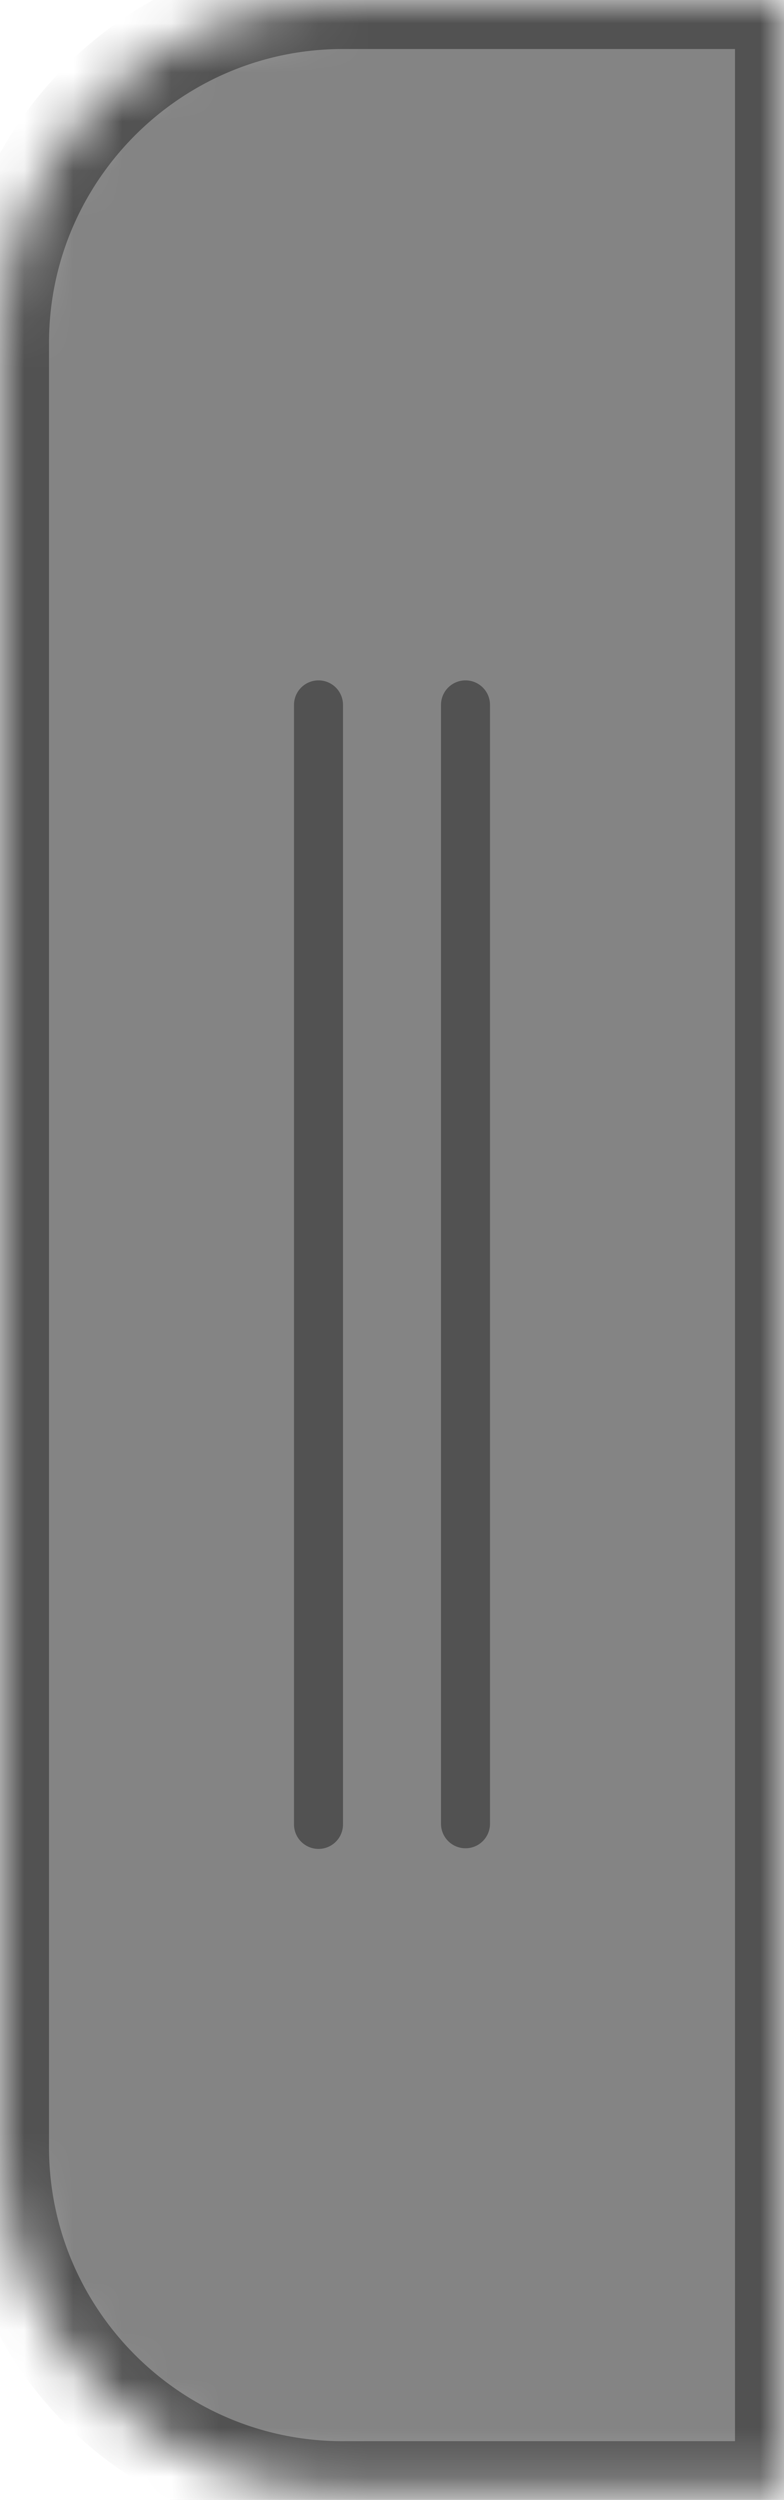 
<svg width="16px" height="51px" viewBox="237 358 16 51" version="1.1" xmlns="http://www.w3.org/2000/svg" xmlns:xlink="http://www.w3.org/1999/xlink">
    <!-- Generator: Sketch 42 (36781) - http://www.bohemiancoding.com/sketch -->
    <desc>Created with Sketch.</desc>
    <defs>
        <path d="M0,6.997 C0,3.133 3.142,0 6.995,0 L16,0 L16,50.802 L6.995,50.802 C3.132,50.802 0,47.662 0,43.805 L0,6.997 Z" id="path-1"></path>
        <mask id="mask-2" maskContentUnits="userSpaceOnUse" maskUnits="objectBoundingBox" x="0" y="0" width="16" height="50.802" fill="white">
            <use xlink:href="#path-1"></use>
        </mask>
    </defs>
    <g id="Group-12" stroke="none" stroke-width="1" fill="none" fill-rule="evenodd" transform="translate(237, 358)">
        <use id="Rectangle-Copy" stroke="#525252" mask="url(#mask-2)" stroke-width="2" fill="#848484" xlink:href="#path-1"></use>
        <g id="Group-11" transform="translate(5, 14)" stroke="#525252" stroke-linecap="round">
            <path d="M4.5,0.38 L4.5,23.206" id="Line-Copy-2"></path>
            <path d="M1.5,0.38 L1.5,23.219" id="Line-Copy"></path>
        </g>
    </g>
</svg>
